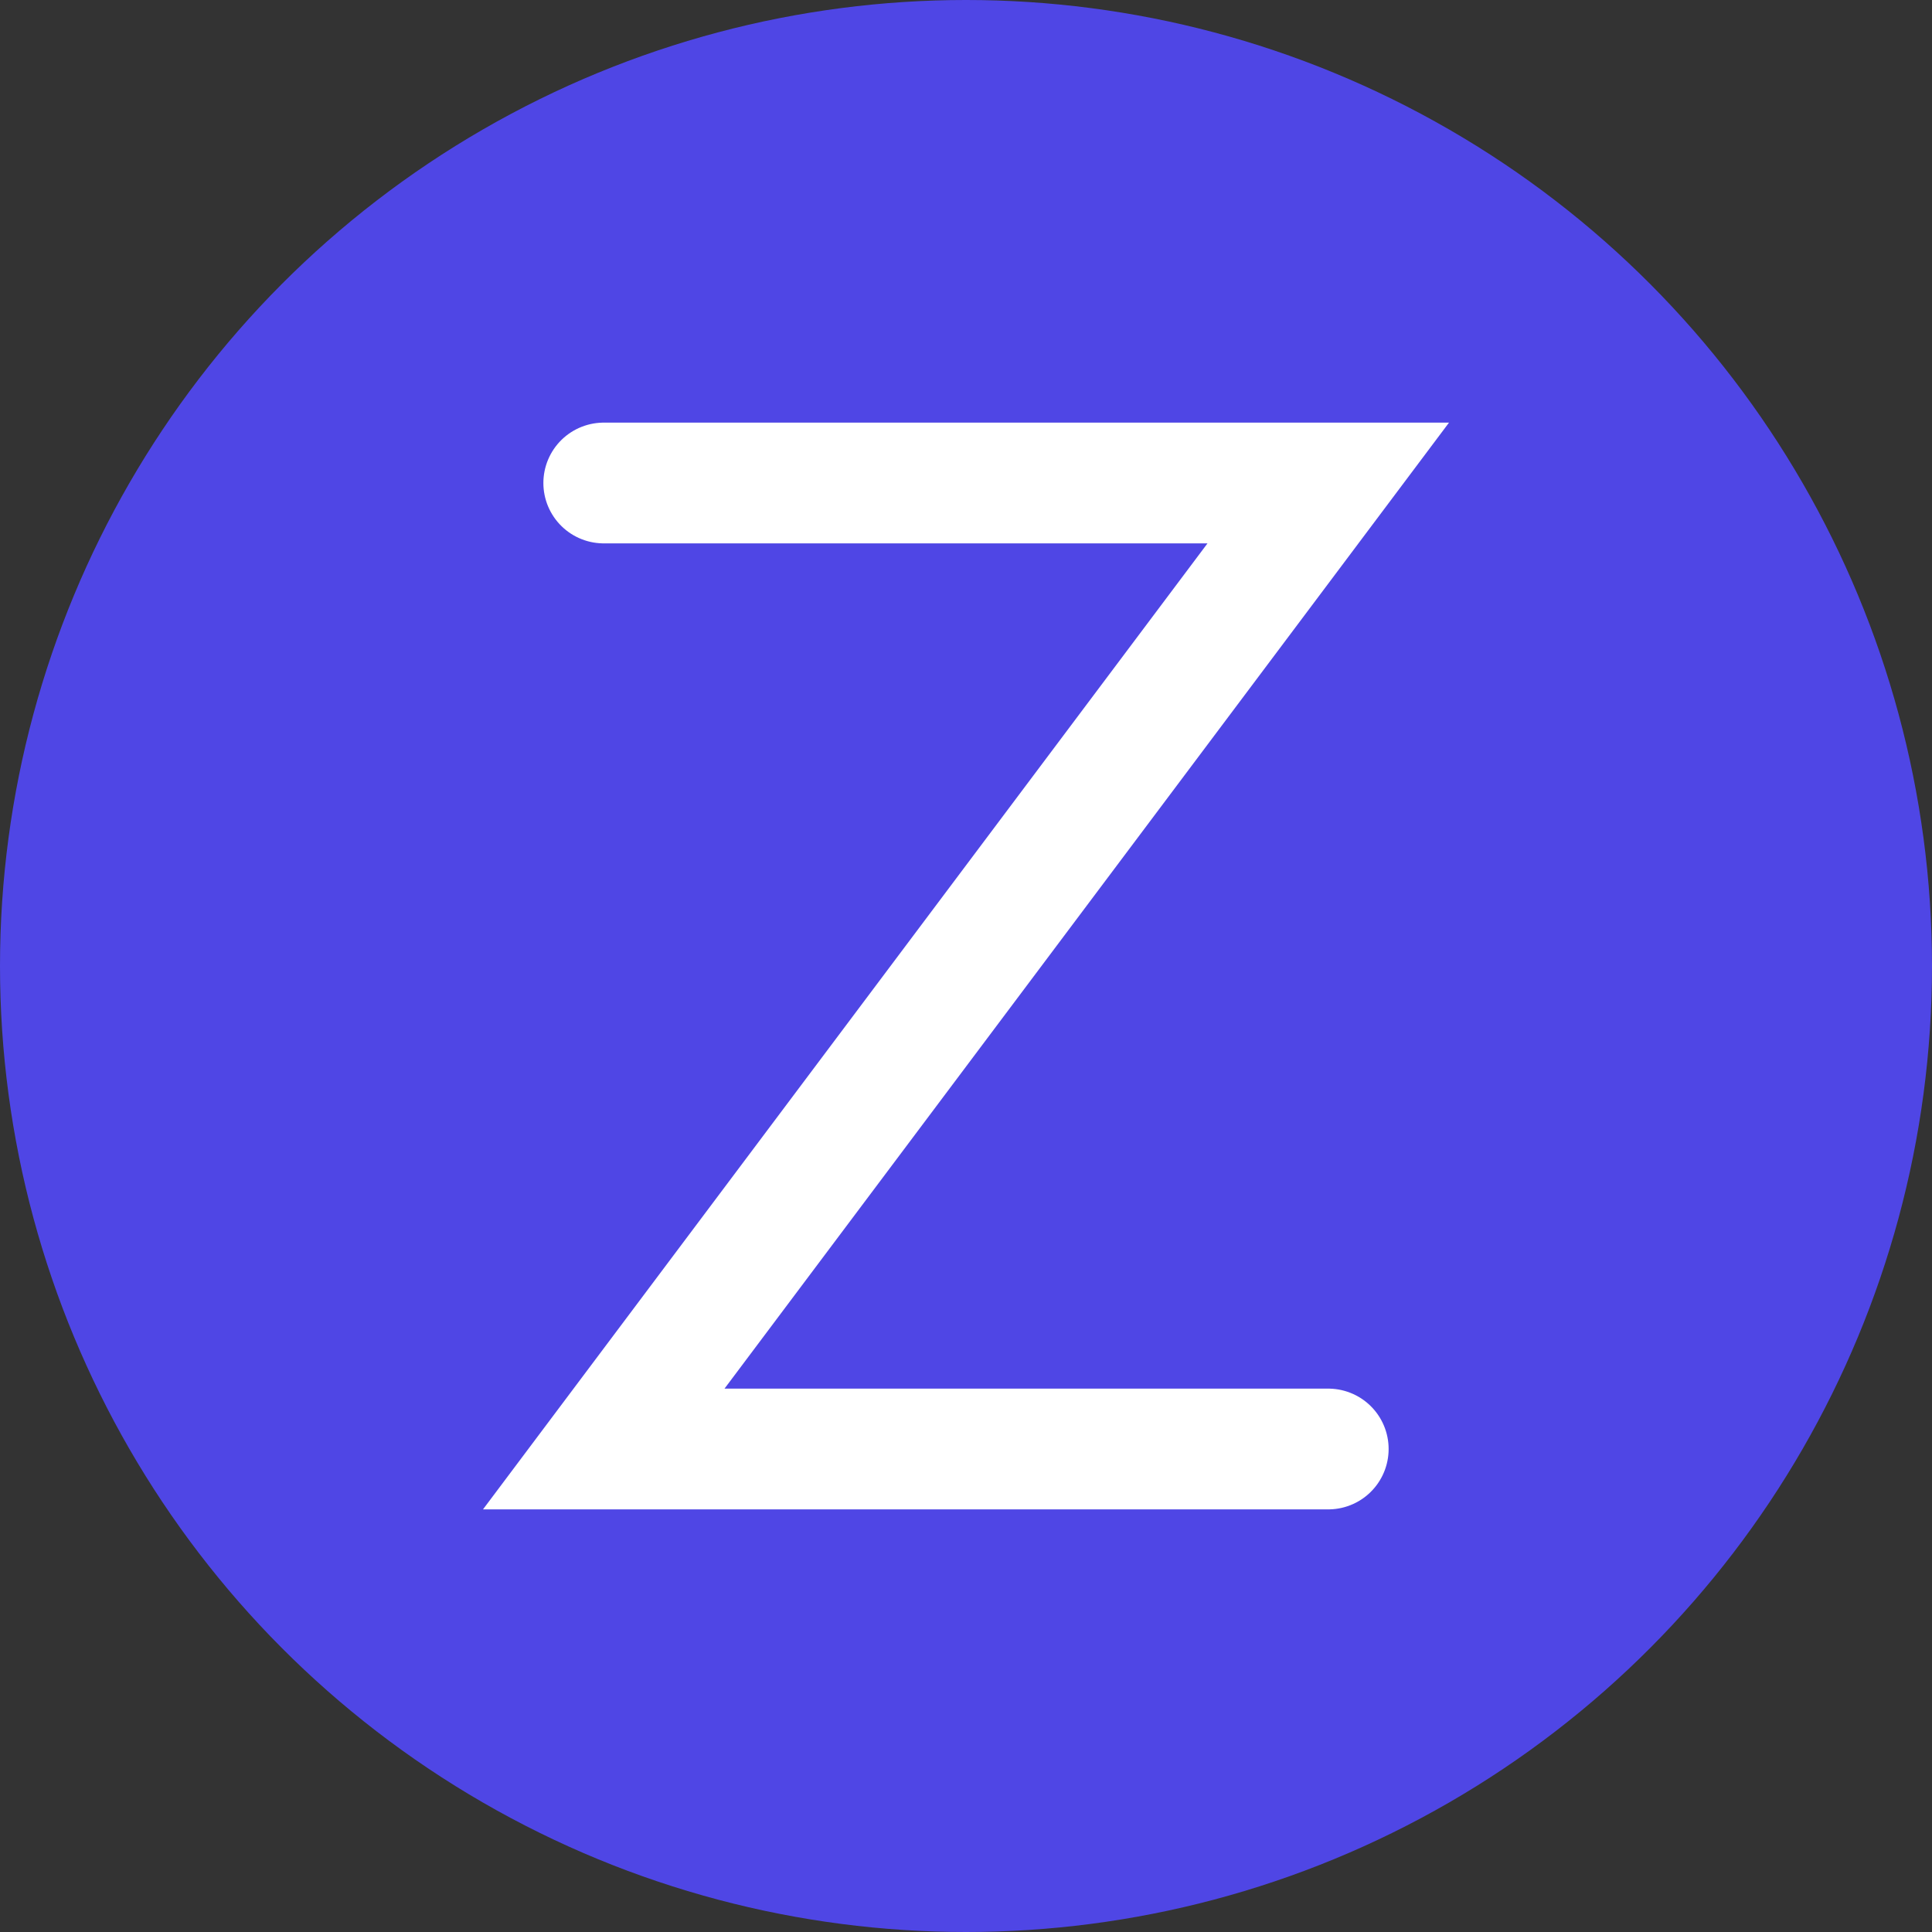 <svg xmlns="http://www.w3.org/2000/svg" viewBox="0 0 64 64" width="64" height="64">
  <rect x="0" y="0" width="64" height="64" fill="#333333" stroke="none"/>
  <!-- Outer circle -->
  <circle cx="32" cy="32" r="32" fill="#4F46E5"/>
  
  <!-- Stylized Z -->
  <path d="M20 16 L44 16 L20 48 L44 48" stroke="#fff" stroke-width="4" fill="none" stroke-linecap="round"/>
</svg>
